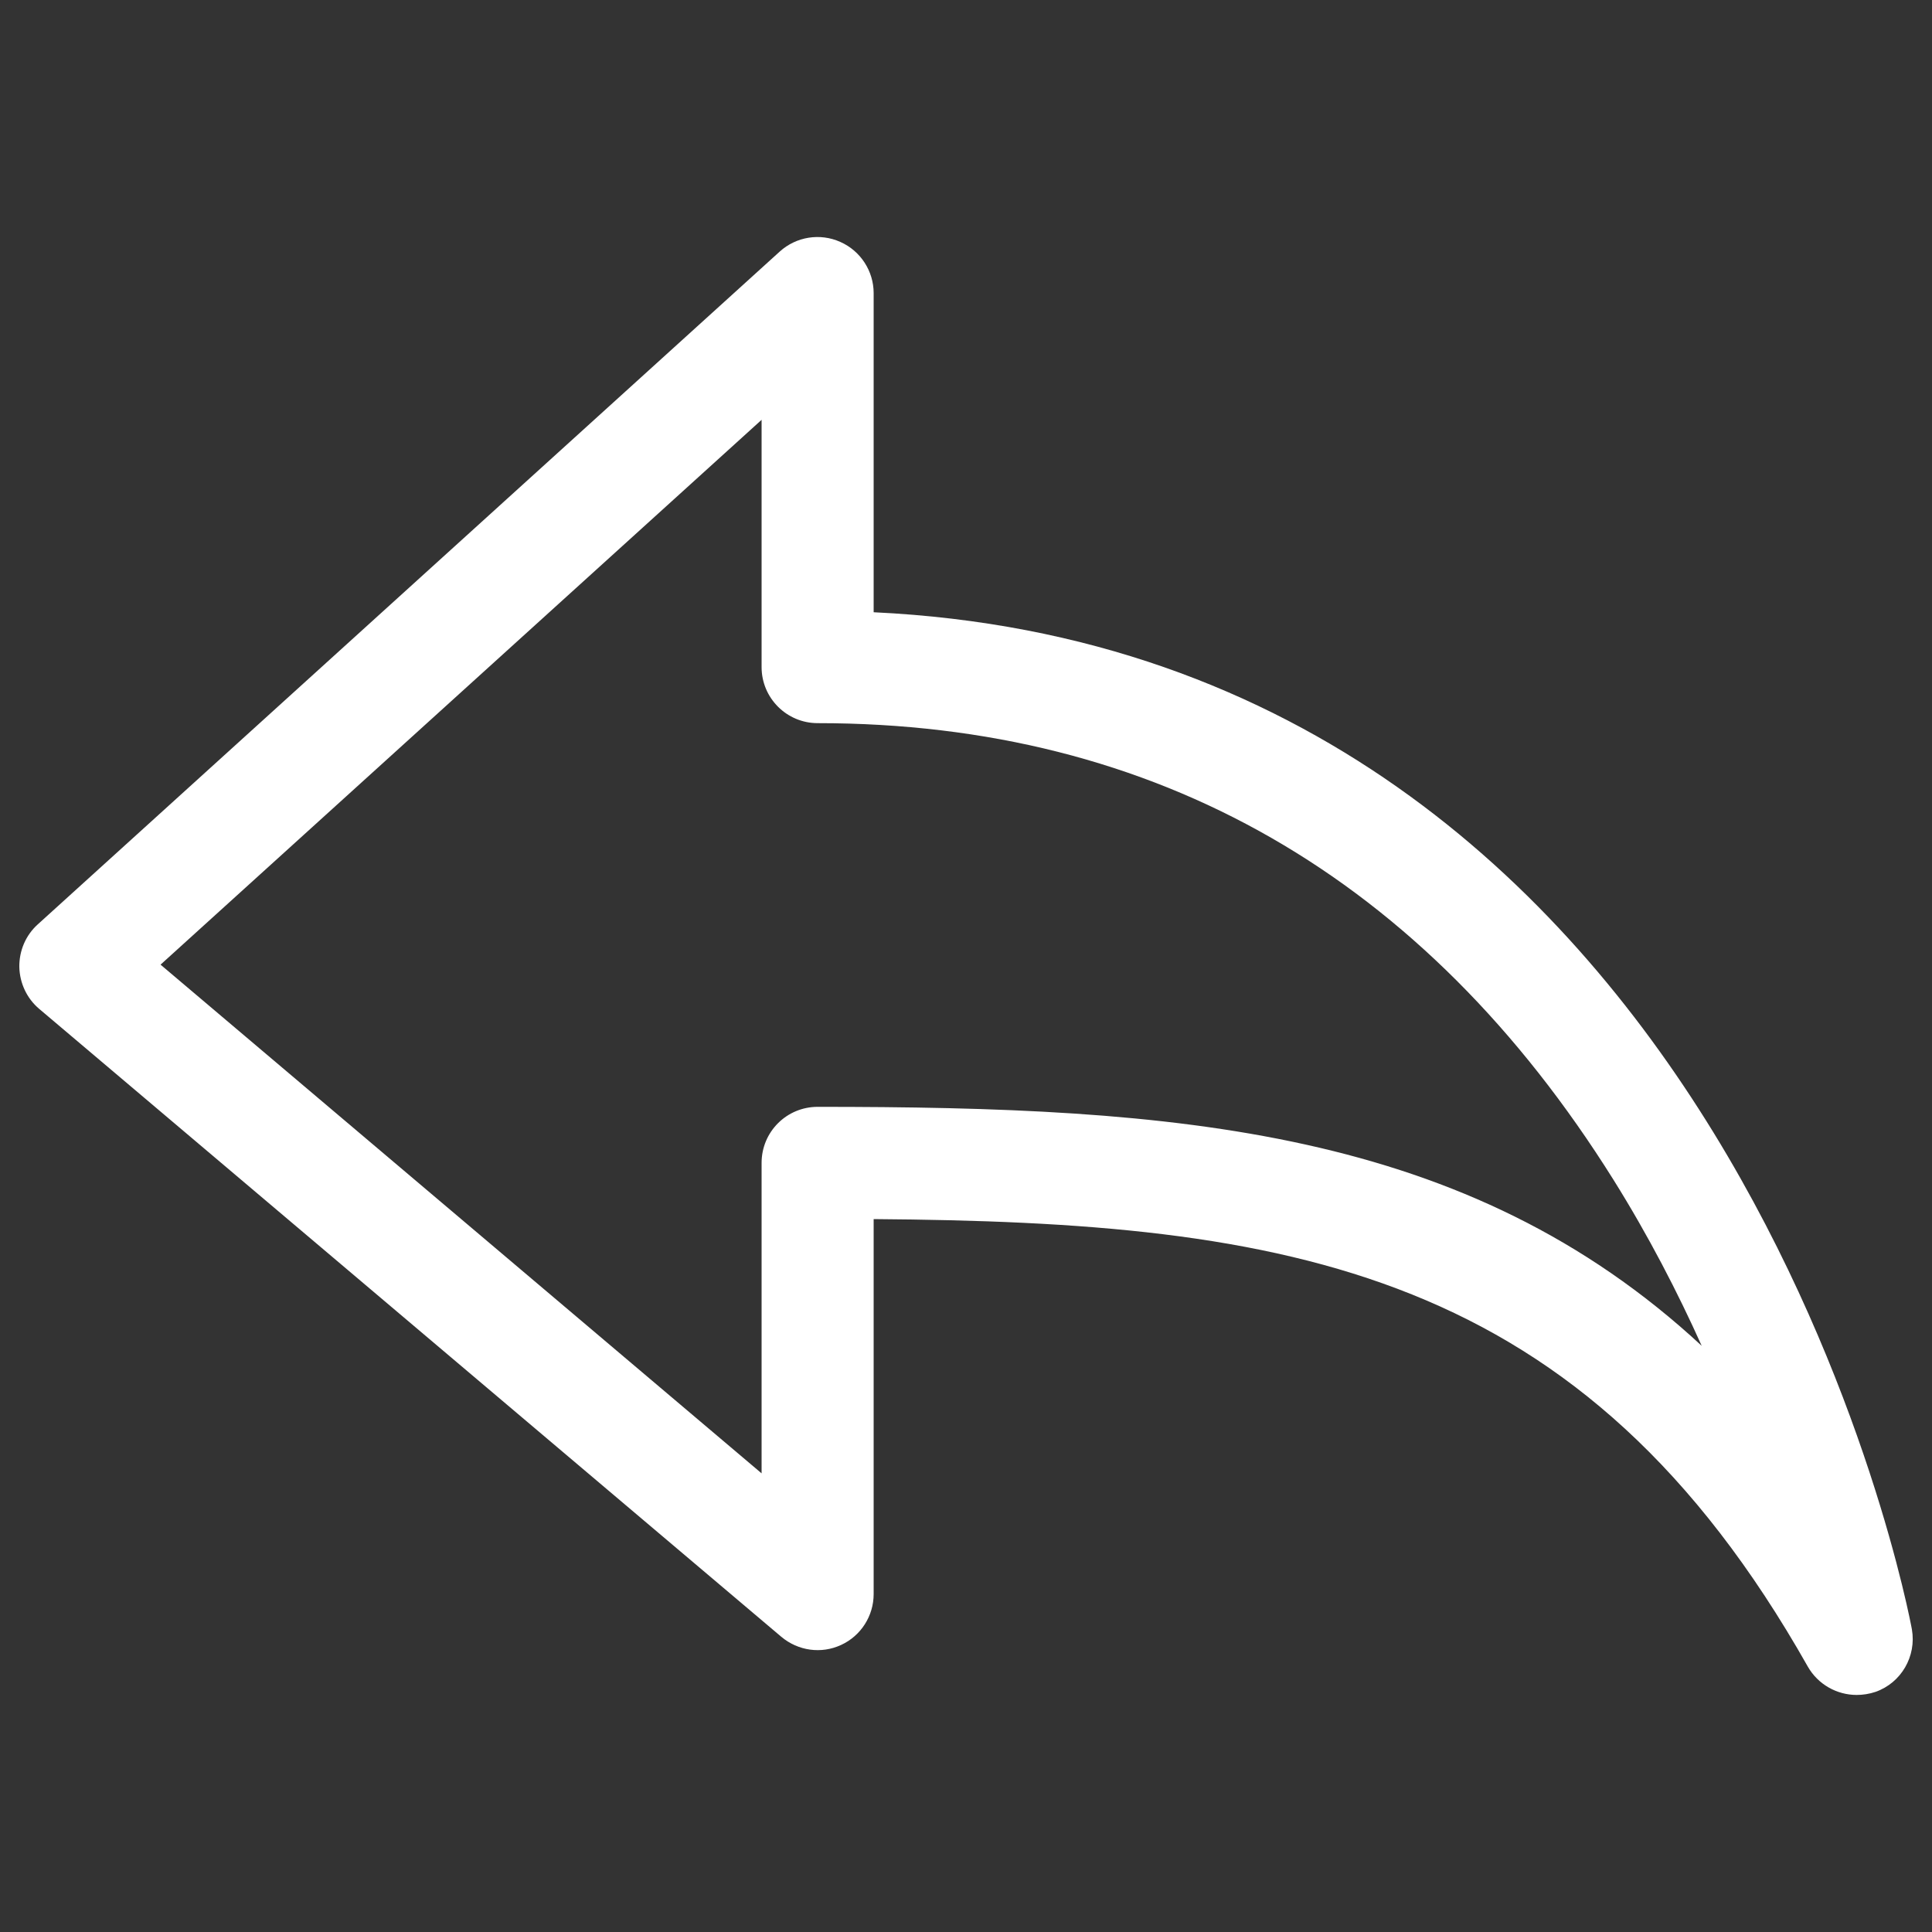 <?xml version="1.0" encoding="utf-8"?>
<!-- Svg Vector Icons : http://www.onlinewebfonts.com/icon -->
<!DOCTYPE svg PUBLIC "-//W3C//DTD SVG 1.1//EN" "http://www.w3.org/Graphics/SVG/1.1/DTD/svg11.dtd">
<svg version="1.1" xmlns="http://www.w3.org/2000/svg" xmlns:xlink="http://www.w3.org/1999/xlink" x="0px" y="0px" viewBox="0 0 1000 1000" enable-background="new 0 0 1000 1000" xml:space="preserve">
<rect x="0" y="0" width="1000" height="1000" fill="#333333" stroke="none"/>
<g><path fill="white" d="M961,877.3c-10.2,0-20-5.4-25.3-14.7C819,656.2,667.2,632.6,452.2,631l0,194.1c0,11.3-6.6,21.6-16.8,26.3c-10.3,4.8-22.3,3.1-31-4.2L20.3,522.2c-6.4-5.4-10.1-13.3-10.3-21.7c-0.1-8.4,3.3-16.4,9.5-22l384.1-348.3c8.5-7.7,20.8-9.7,31.3-5c10.5,4.6,17.3,15.1,17.3,26.5v165.2c443.4,21,536.5,521.3,537.4,526.5c2.4,13.9-5.5,27.6-18.8,32.3C967.5,876.8,964.2,877.3,961,877.3z M83.1,499.3l311.1,263.3V601.9c0-16.1,13-29,29-29c185.5,0,335.9,10.9,457.6,123.7c-12.4-27.6-27.5-56.9-45.7-86c-98.2-156.8-236.8-236.3-411.9-236.3c-16,0-29-13-29-29v-128L83.1,499.3z"/></g>
</svg>